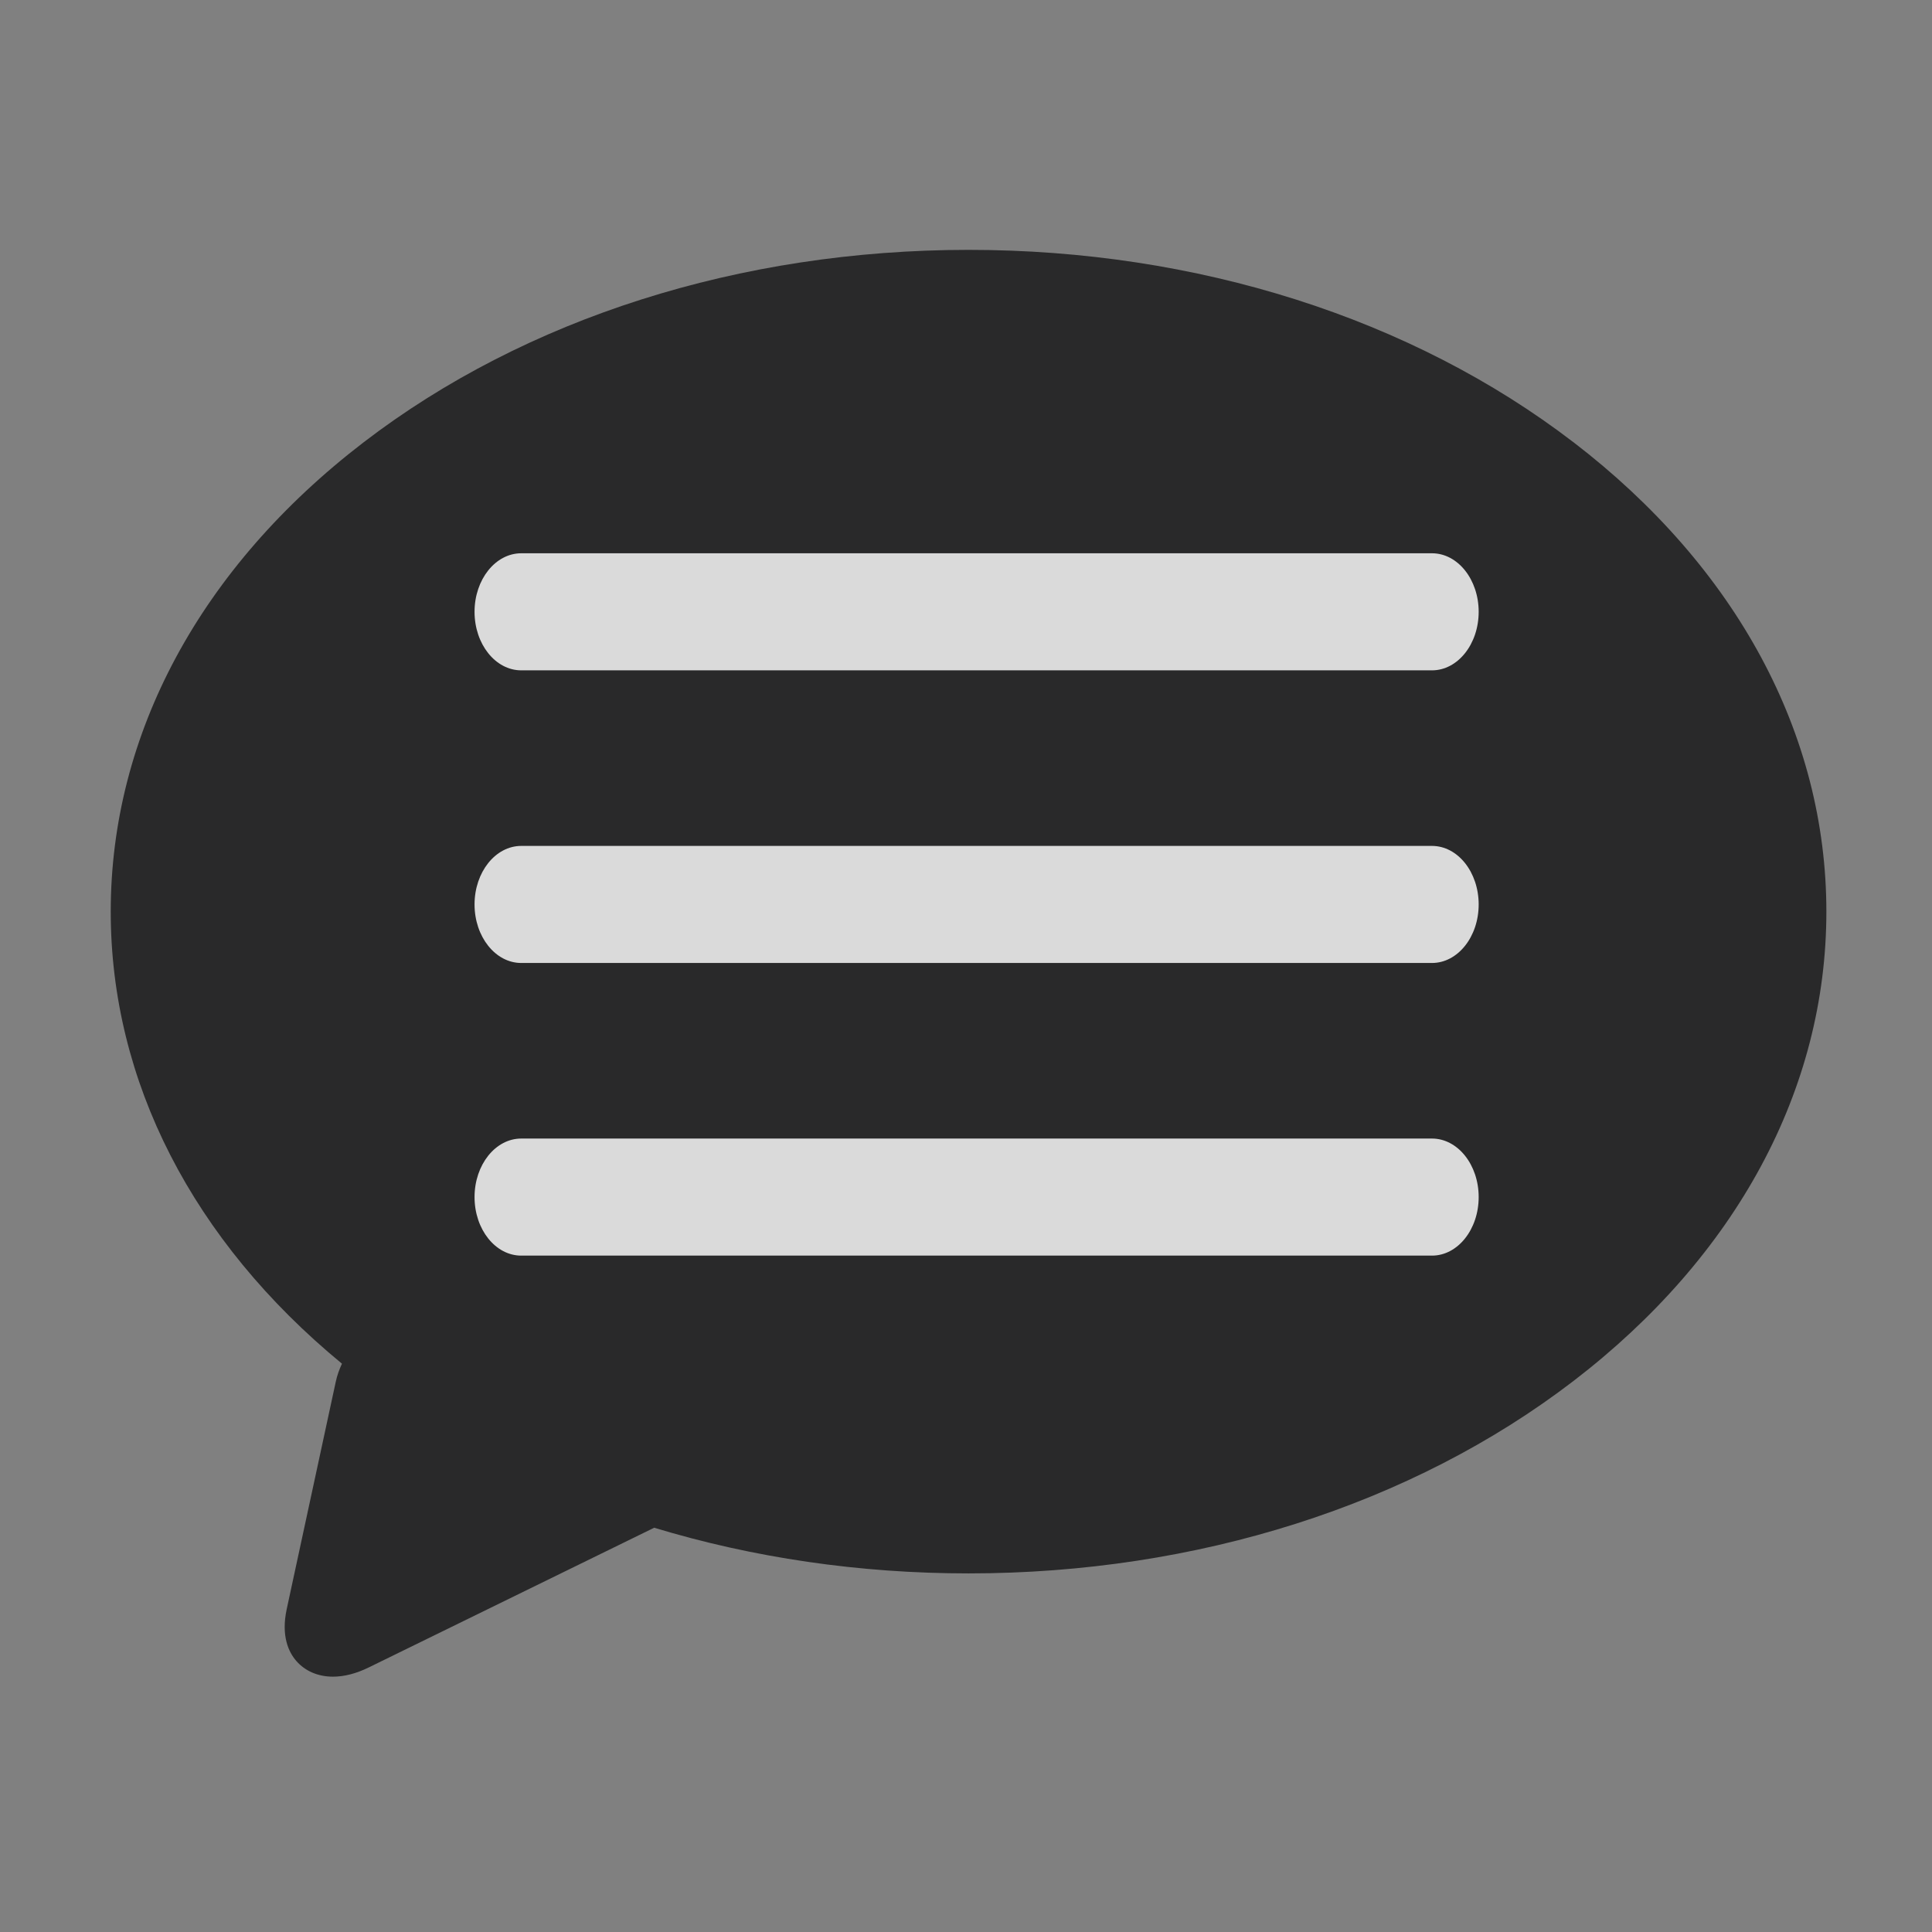 <?xml version="1.0" encoding="UTF-8" standalone="no"?>
<svg
   xmlns:dc="http://purl.org/dc/elements/1.1/"
   xmlns:cc="http://creativecommons.org/ns#"
   xmlns:rdf="http://www.w3.org/1999/02/22-rdf-syntax-ns#"
   xmlns:svg="http://www.w3.org/2000/svg"
   xmlns="http://www.w3.org/2000/svg"
   xmlns:sodipodi="http://sodipodi.sourceforge.net/DTD/sodipodi-0.dtd"
   xmlns:inkscape="http://www.inkscape.org/namespaces/inkscape"
   width="64"
   height="64"
   version="1.1"
   id="svg73"
   sodipodi:docname="internet-chat.svg"
   inkscape:version="1.0.2 (e86c870879, 2021-01-15)">
  <rect width="100%" height="100%" fill="#808080" stroke="none"/>
  <sodipodi:namedview
     pagecolor="#ffffff"
     bordercolor="#666666"
     borderopacity="1"
     objecttolerance="10"
     gridtolerance="10"
     guidetolerance="10"
     inkscape:pageopacity="0"
     inkscape:pageshadow="2"
     inkscape:window-width="1541"
     inkscape:window-height="738"
     id="namedview75"
     showgrid="false"
     inkscape:zoom="12.578125"
     inkscape:cx="32"
     inkscape:cy="25.639752"
     inkscape:window-x="202"
     inkscape:window-y="197"
     inkscape:window-maximized="0"
     inkscape:current-layer="svg73"
     inkscape:document-rotation="0" />
  <defs
     id="defs29">
    <linearGradient
       id="b"
       x1="399.57"
       x2="399.57"
       y1="545.8"
       y2="517.8"
       gradientTransform="matrix(2.143,0,0,2.143,-826.36,-1107.5)"
       gradientUnits="userSpaceOnUse">
      <stop
         stop-color="#3889e9"
         offset="0"
         id="stop2" />
      <stop
         stop-color="#5ea5fb"
         offset="1"
         id="stop4" />
    </linearGradient>
    <linearGradient
       id="linearGradient862"
       x1="7.937"
       x2="7.937"
       y1="15.081"
       y2="1.852"
       gradientTransform="matrix(3.374 0 0 3.374 3.431 3.428)"
       gradientUnits="userSpaceOnUse">
      <stop
         stop-color="#f1efeb"
         offset="0"
         id="stop7" />
      <stop
         stop-color="#fff"
         offset="1"
         id="stop9" />
    </linearGradient>
    <linearGradient
       id="linearGradient910"
       x1="7.937"
       x2="7.937"
       y1="15.081"
       y2="1.852"
       gradientTransform="scale(3.78)"
       gradientUnits="userSpaceOnUse">
      <stop
         stop-color="#613583"
         offset="0"
         id="stop12" />
      <stop
         stop-color="#a663c0"
         offset="1"
         id="stop14" />
    </linearGradient>
    <linearGradient
       id="linearGradient932"
       x1="379.24"
       x2="374.24"
       y1="546.85"
       y2="546.85"
       gradientTransform="matrix(2.143 0 0 2.143 -769.68 -1134.5)"
       gradientUnits="userSpaceOnUse">
      <stop
         stop-color="#f6f5f4"
         offset="0"
         id="stop17" />
      <stop
         stop-color="#fff"
         offset=".6"
         id="stop19" />
      <stop
         stop-color="#dddbd8"
         offset="1"
         id="stop21" />
    </linearGradient>
    <linearGradient
       id="linearGradient1146"
       x1="18"
       x2="18"
       y1="52"
       y2="12"
       gradientUnits="userSpaceOnUse">
      <stop
         stop-color="#5e337f"
         offset="0"
         id="stop24" />
      <stop
         stop-color="#ab60bf"
         offset="1"
         id="stop26" />
    </linearGradient>
    <linearGradient
       id="c-6"
       x1="368.3"
       x2="368.3"
       y1="509.86"
       y2="546.94"
       gradientTransform="matrix(0.968,0,0,0.968,-329.434,-479.097)"
       gradientUnits="userSpaceOnUse">
      <stop
         stop-color="#31cbff"
         offset="0"
         id="stop7-3" />
      <stop
         stop-color="#8439ff"
         offset="1"
         id="stop9-6" />
    </linearGradient>
    <linearGradient
       id="deepin-feedback-c"
       x1="152.563"
       x2="97.146"
       y1="301.227"
       y2="247.054"
       gradientTransform="matrix(-0.158,0,0,0.095,58.346,3.257)"
       gradientUnits="userSpaceOnUse">
      <stop
         offset="0%"
         stop-color="#FFF"
         stop-opacity=".494"
         id="stop22" />
      <stop
         offset="100%"
         stop-color="#FFF"
         id="stop24-3" />
    </linearGradient>
  </defs>
  <circle
     cx="32.02"
     cy="32.044"
     r="30.001"
     fill-opacity="0"
     stroke-width="1.571"
     id="circle39" />
  <circle
     cx="32.02"
     cy="32.044"
     r="0"
     fill="url(#b)"
     stroke-width="1.571"
     id="circle41" />
  <path
     d="M 52.12,14.648 C 46.761,10.539 39.646,8.277 32.085,8.277 c -7.561,0 -14.676,2.263 -20.035,6.371 -5.405,4.144 -8.382,9.667 -8.382,15.551 0,5.617 2.714,10.903 7.66,14.975 -0.089,0.189 -0.16,0.388 -0.205,0.597 l -1.625,7.532 c -0.193,0.895 0.066,1.429 0.318,1.719 0.291,0.335 0.722,0.52 1.214,0.52 0.372,0 0.771,-0.103 1.187,-0.307 l 9.454,-4.627 c 3.273,0.993 6.792,1.513 10.413,1.513 7.561,0 14.676,-2.263 20.035,-6.371 5.405,-4.144 8.382,-9.667 8.382,-15.551 0,-5.885 -2.977,-11.408 -8.382,-15.553 z"
     fill="url(#c-6)"
     stroke-width="1.28"
     id="path25"
     style="fill:#29292a" />
  <path
     fill="url(#deepin-feedback-c)"
     fill-rule="nonzero"
     d="m 17.267,37.716 c -0.854,0 -1.547,0.868 -1.547,1.939 0,1.071 0.693,1.939 1.547,1.939 h 30.169 c 0.854,0 1.547,-0.868 1.547,-1.939 0,-1.071 -0.693,-1.939 -1.547,-1.939 z m 0,-9.694 c -0.854,0 -1.547,0.868 -1.547,1.939 0,1.071 0.693,1.939 1.547,1.939 h 30.169 c 0.854,0 1.547,-0.868 1.547,-1.939 0,-1.071 -0.693,-1.939 -1.547,-1.939 z m 0,-9.694 c -0.854,0 -1.547,0.868 -1.547,1.939 0,1.071 0.693,1.939 1.547,1.939 h 30.169 c 0.854,0 1.547,-0.868 1.547,-1.939 0,-1.071 -0.693,-1.939 -1.547,-1.939 z"
     id="path64"
     style="fill:#f9f9f9;stroke-width:0.144;opacity:0.85" />
</svg>

